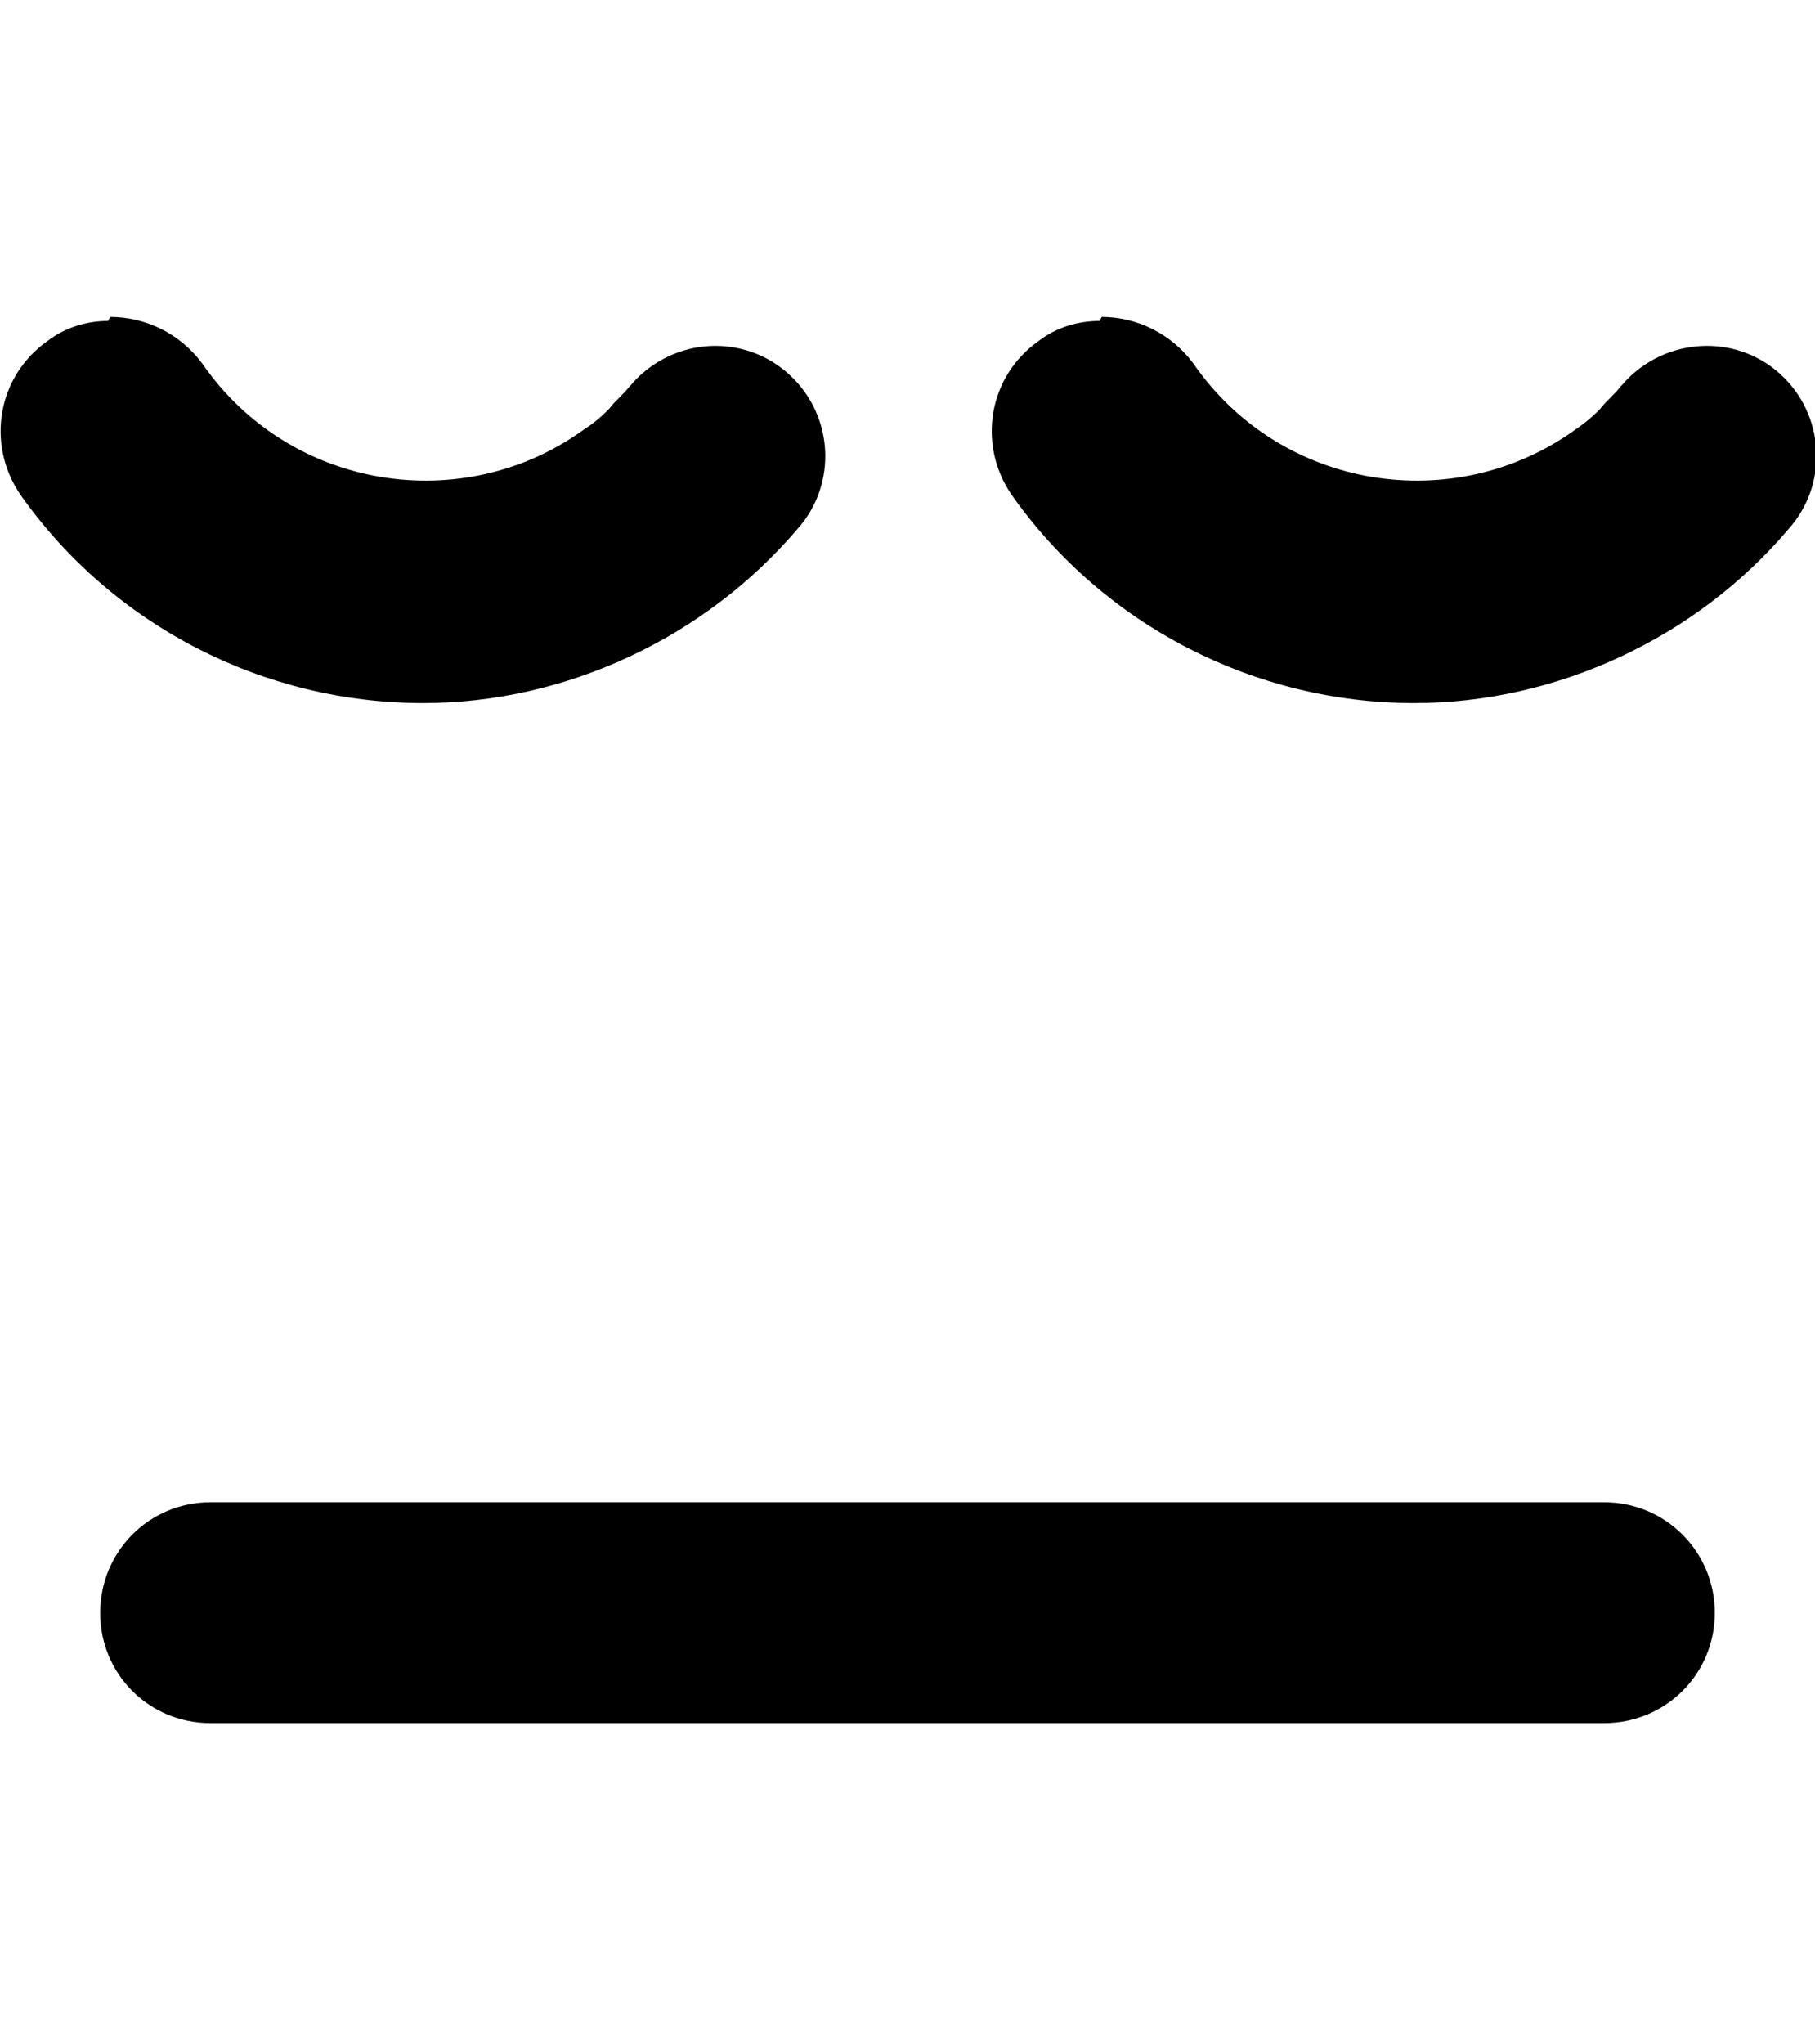 <svg height="512" width="454.7" xmlns="http://www.w3.org/2000/svg"><path d="m27.1 80.4c-5.1 0-10.7 1.5-15.3 5.1-12.3 8.7-15.4 25.6-6.7 38.4 23.1 32.8 60.9 52.2 100.9 52.2 35.8 0 70.6-16.4 93.7-43.5 10.2-11.3 9.2-28.7-2.1-38.9s-28.6-9.2-38.9 2l-0.5 0.6-0.5 0.5c-1.5 2-3.6 3.6-5.1 5.6l-0.5 0.5c-2.1 2.1-4.1 3.6-5.7 4.6-30.2 22-73.7 15.4-95.7-16.4-5.6-7.6-14.3-11.7-23.1-11.7z m248.4 0c-5.2 0-10.8 1.5-15.4 5.1-12.3 8.7-15.4 25.6-6.7 38.4 23.1 32.8 61 52.2 100.9 52.2 35.8 0 70.7-16.4 93.7-43.5 10.2-11.3 9.2-28.7-2-38.9s-28.7-9.2-39 2l-0.5 0.6-0.5 0.5c-1.5 2-3.6 3.6-5.1 5.6l-0.5 0.5c-2.1 2.1-4.1 3.6-5.6 4.6-30.3 22-73.8 15.4-95.8-16.4-5.6-7.6-14.3-11.7-23-11.7z m-222.8 295.9c-15.3 0-27.6 12.3-27.6 27.7s12.3 27.6 27.6 27.6h349.2c15.4 0 27.7-12.3 27.7-27.6s-12.3-27.7-27.7-27.7h-349.2z" /></svg>